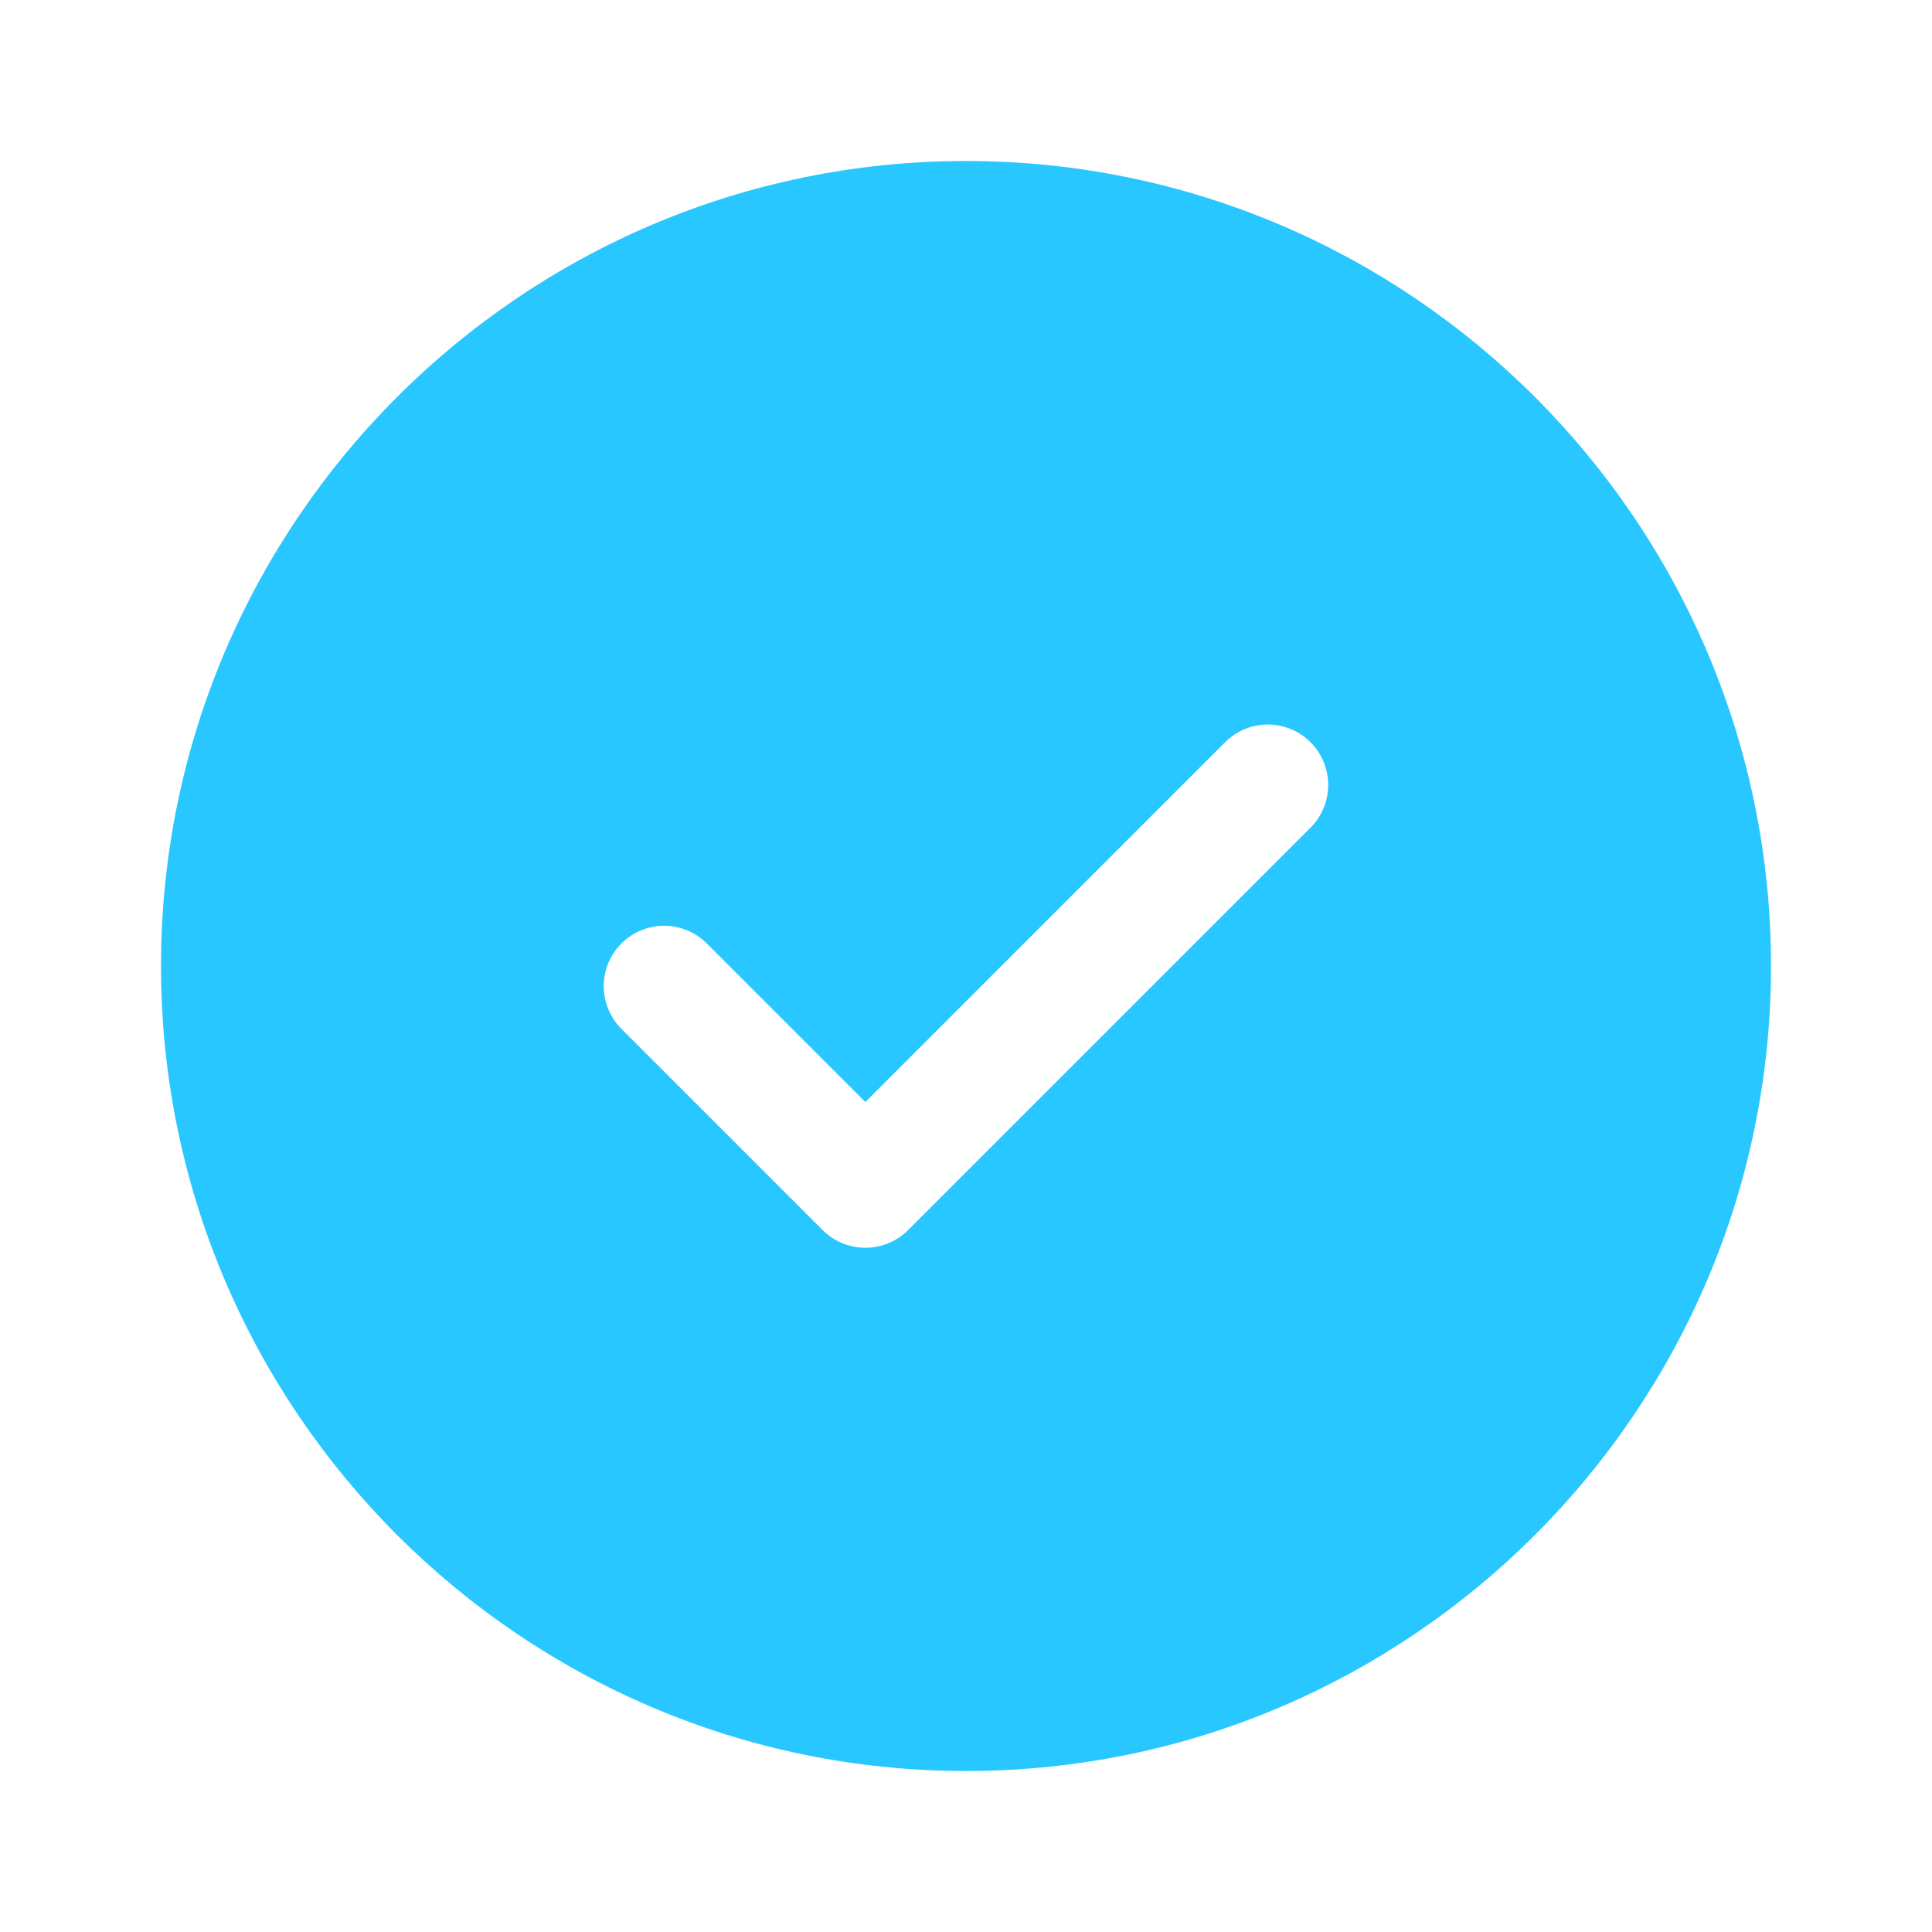 <svg width="120" height="120" viewBox="0 0 120 120" fill="none" xmlns="http://www.w3.org/2000/svg">
<g id="icons8-ok 1">
<path id="Vector" d="M60 10C32.43 10 10 32.43 10 60C10 87.57 32.43 110 60 110C87.57 110 110 87.57 110 60C110 32.43 87.57 10 60 10ZM81.403 51.403L56.403 76.403C55.67 77.135 54.71 77.5 53.75 77.5C52.79 77.5 51.83 77.135 51.097 76.403L38.597 63.903C37.133 62.438 37.133 60.065 38.597 58.6C40.062 57.135 42.435 57.135 43.9 58.6L53.748 68.448L76.095 46.1C77.56 44.635 79.933 44.635 81.397 46.1C82.862 47.565 82.865 49.938 81.403 51.403Z" fill="#28C7FF"/>
</g>
</svg>
